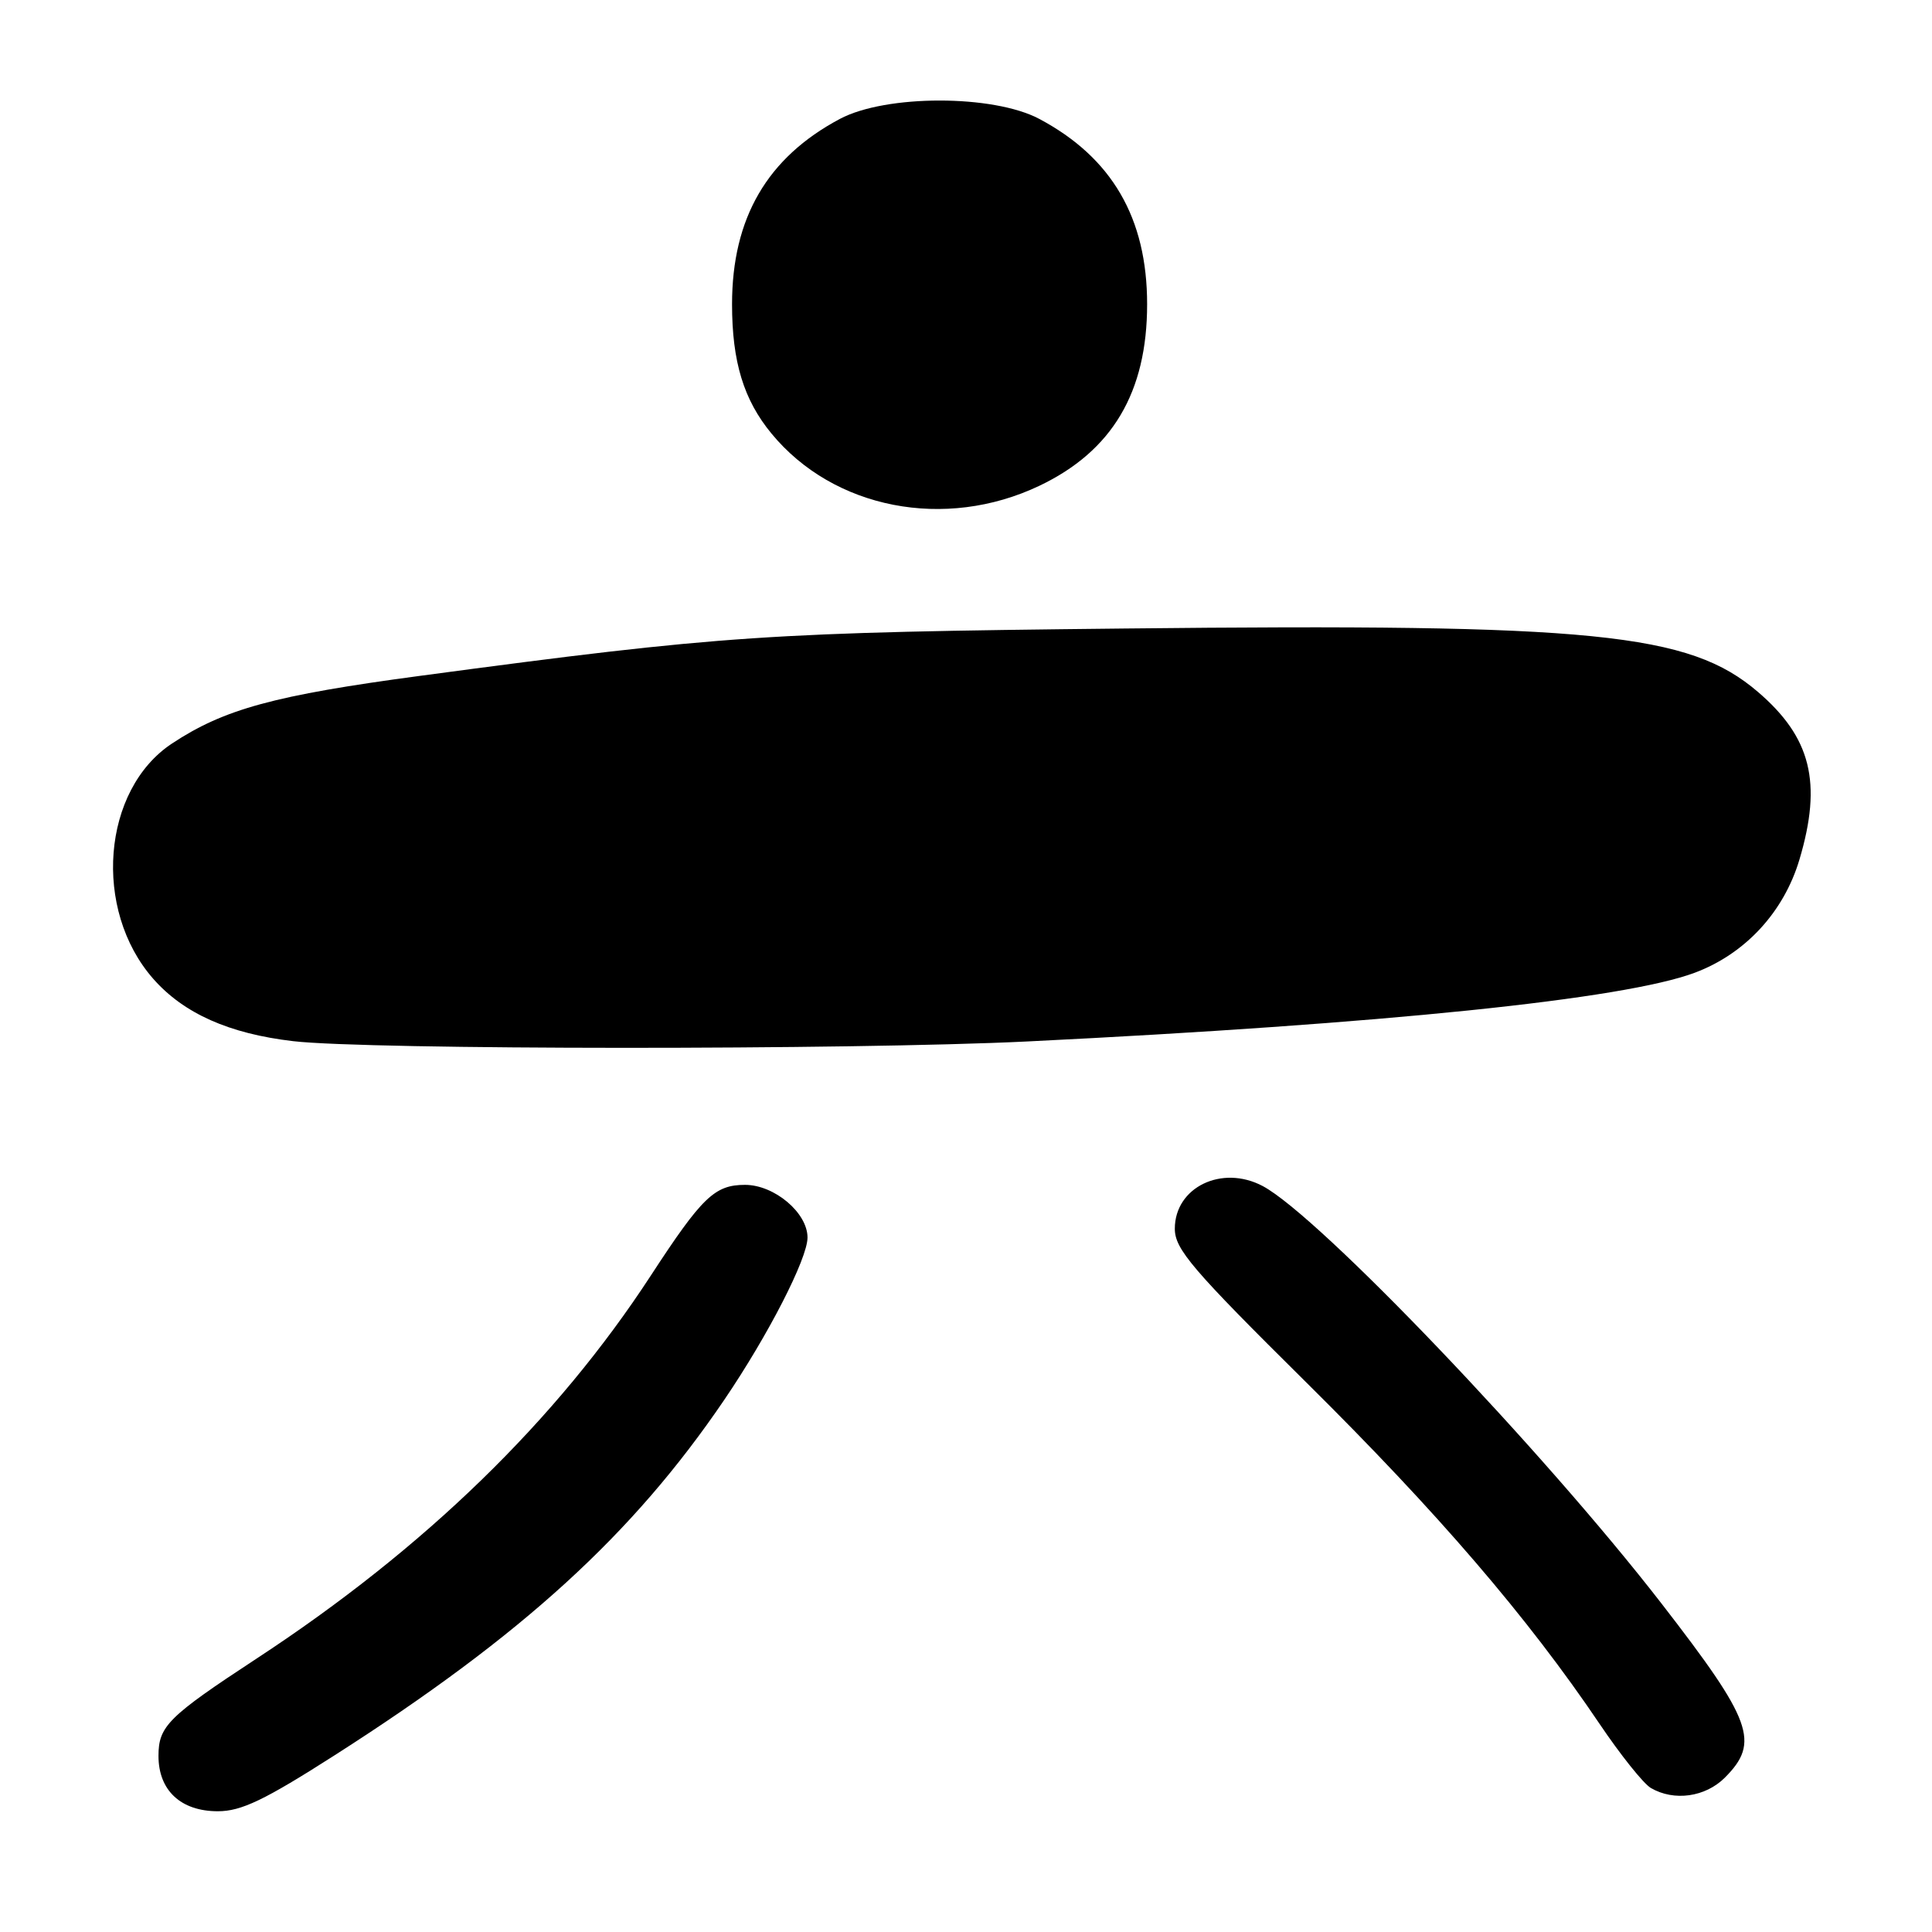<?xml version="1.0" encoding="UTF-8" standalone="no"?>
<!DOCTYPE svg PUBLIC "-//W3C//DTD SVG 1.1//EN" "http://www.w3.org/Graphics/SVG/1.1/DTD/svg11.dtd" >
<svg xmlns="http://www.w3.org/2000/svg" xmlns:xlink="http://www.w3.org/1999/xlink" version="1.1" viewBox="0 0 256 256">
 <g >
 <path fill="currentColor"
d=" M 44.33 232.59 C 69.23 216.67 83.84 203.34 95.96 185.50 C 101.79 176.92 107.00 166.77 107.00 163.98 C 107.00 160.70 102.61 157.00 98.72 157.00 C 94.70 157.00 93.02 158.62 86.25 169.00 C 73.73 188.21 56.28 205.17 34.00 219.77 C 22.28 227.46 21.00 228.73 21.00 232.67 C 21.00 237.24 23.96 240.00 28.87 240.00 C 31.97 240.00 35.04 238.53 44.33 232.59 Z  M 228.55 235.55 C 233.23 230.86 232.20 228.03 220.17 212.49 C 204.45 192.19 174.78 161.13 167.32 157.16 C 161.91 154.29 155.67 157.32 155.67 162.81 C 155.67 165.52 157.94 168.18 173.12 183.21 C 190.54 200.46 202.41 214.28 211.95 228.42 C 214.72 232.53 217.78 236.36 218.75 236.92 C 221.82 238.71 225.96 238.13 228.55 235.55 Z  M 136.10 138.00 C 183.44 135.67 215.17 132.41 224.57 128.89 C 231.25 126.39 236.37 120.85 238.44 113.88 C 241.47 103.69 239.98 97.71 232.92 91.67 C 223.81 83.87 211.26 82.61 149.07 83.28 C 101.68 83.78 95.97 84.16 55.68 89.55 C 36.38 92.13 29.70 93.95 22.79 98.52 C 13.52 104.65 12.26 120.53 20.30 129.69 C 24.34 134.29 30.36 136.97 38.85 137.96 C 48.78 139.12 112.77 139.14 136.10 138.00 Z  M 137.72 64.37 C 147.38 59.77 152.00 51.98 152.00 40.31 C 152.00 28.90 147.34 20.88 137.72 15.76 C 131.62 12.51 117.38 12.51 111.28 15.76 C 101.66 20.88 97.00 28.90 97.00 40.31 C 97.00 47.93 98.54 52.98 102.22 57.44 C 110.45 67.44 125.22 70.32 137.72 64.37 Z "/>
</g>
</svg>